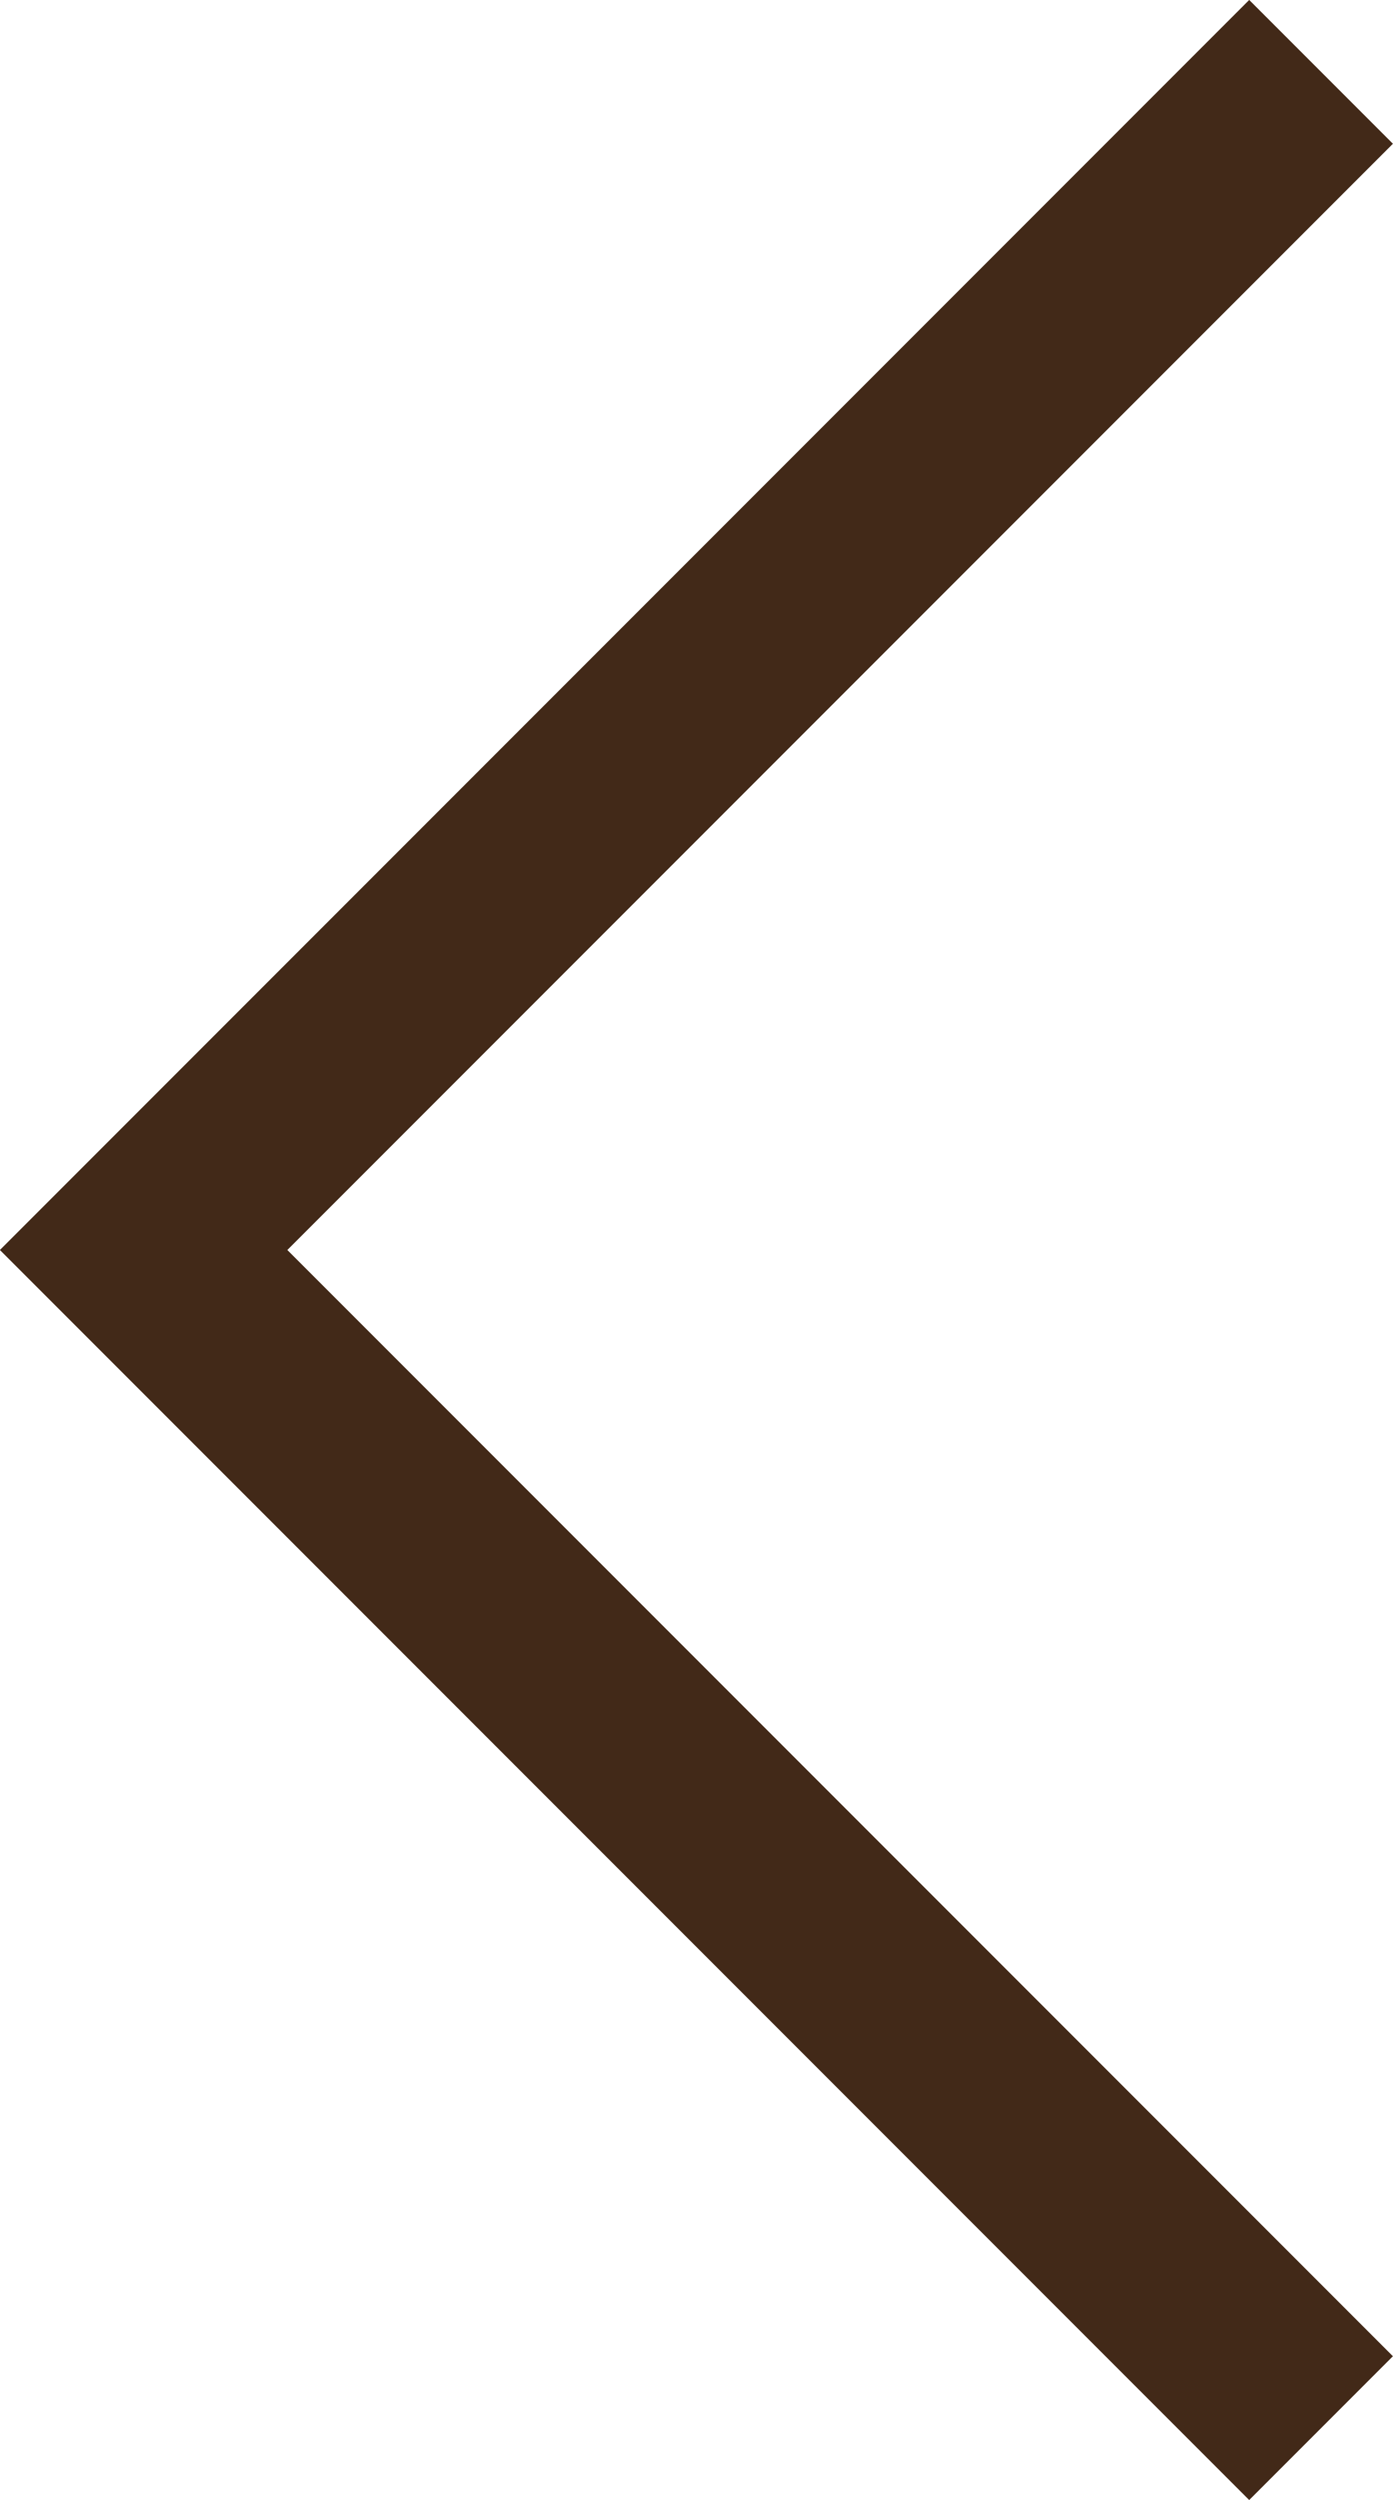 <svg xmlns="http://www.w3.org/2000/svg" width="10.281" height="18.44" viewBox="0 0 10.281 18.44">
  <g id="Group_167" data-name="Group 167" transform="translate(2138.038 1995.181)">
    <path id="Path_9" data-name="Path 9" d="M-2128.288-1977.271l-8.69-8.69,8.69-8.69" fill="none" stroke="#422918" stroke-width="1.5"/>
  </g>
</svg>
